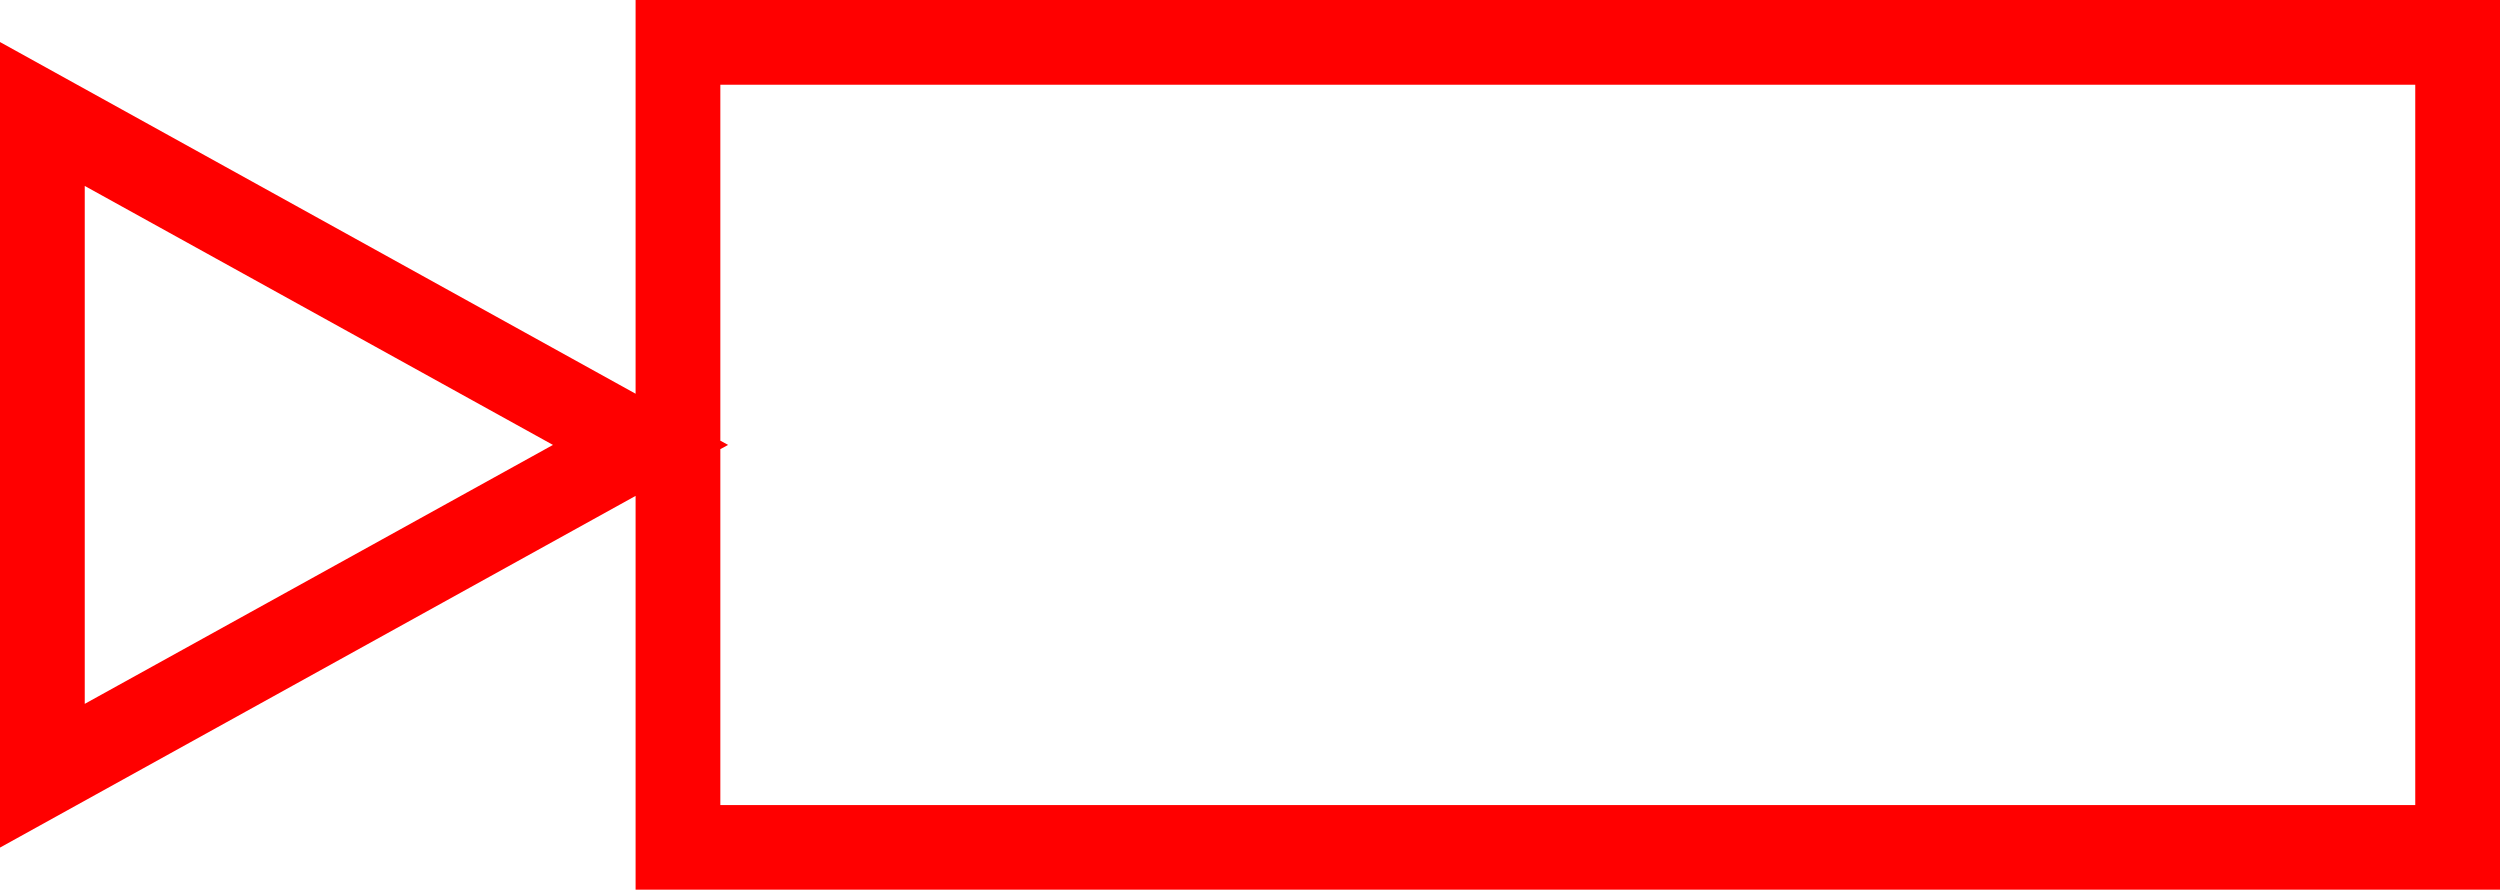 <svg xmlns="http://www.w3.org/2000/svg" width="59" height="21" viewBox="0 0 59 21">
  <path id="_020136" data-name="020136" d="M3307,361.847v9.292l-15-8.3V381.85l15-8.3v9.293h44v-21Zm-13,16.611V366.235l11.05,6.112Zm55,2.389h-40v-8.4l.183-.1-.183-.1v-8.4h40Z" transform="translate(-3292 -361.847)" fill="red"/>
</svg>
